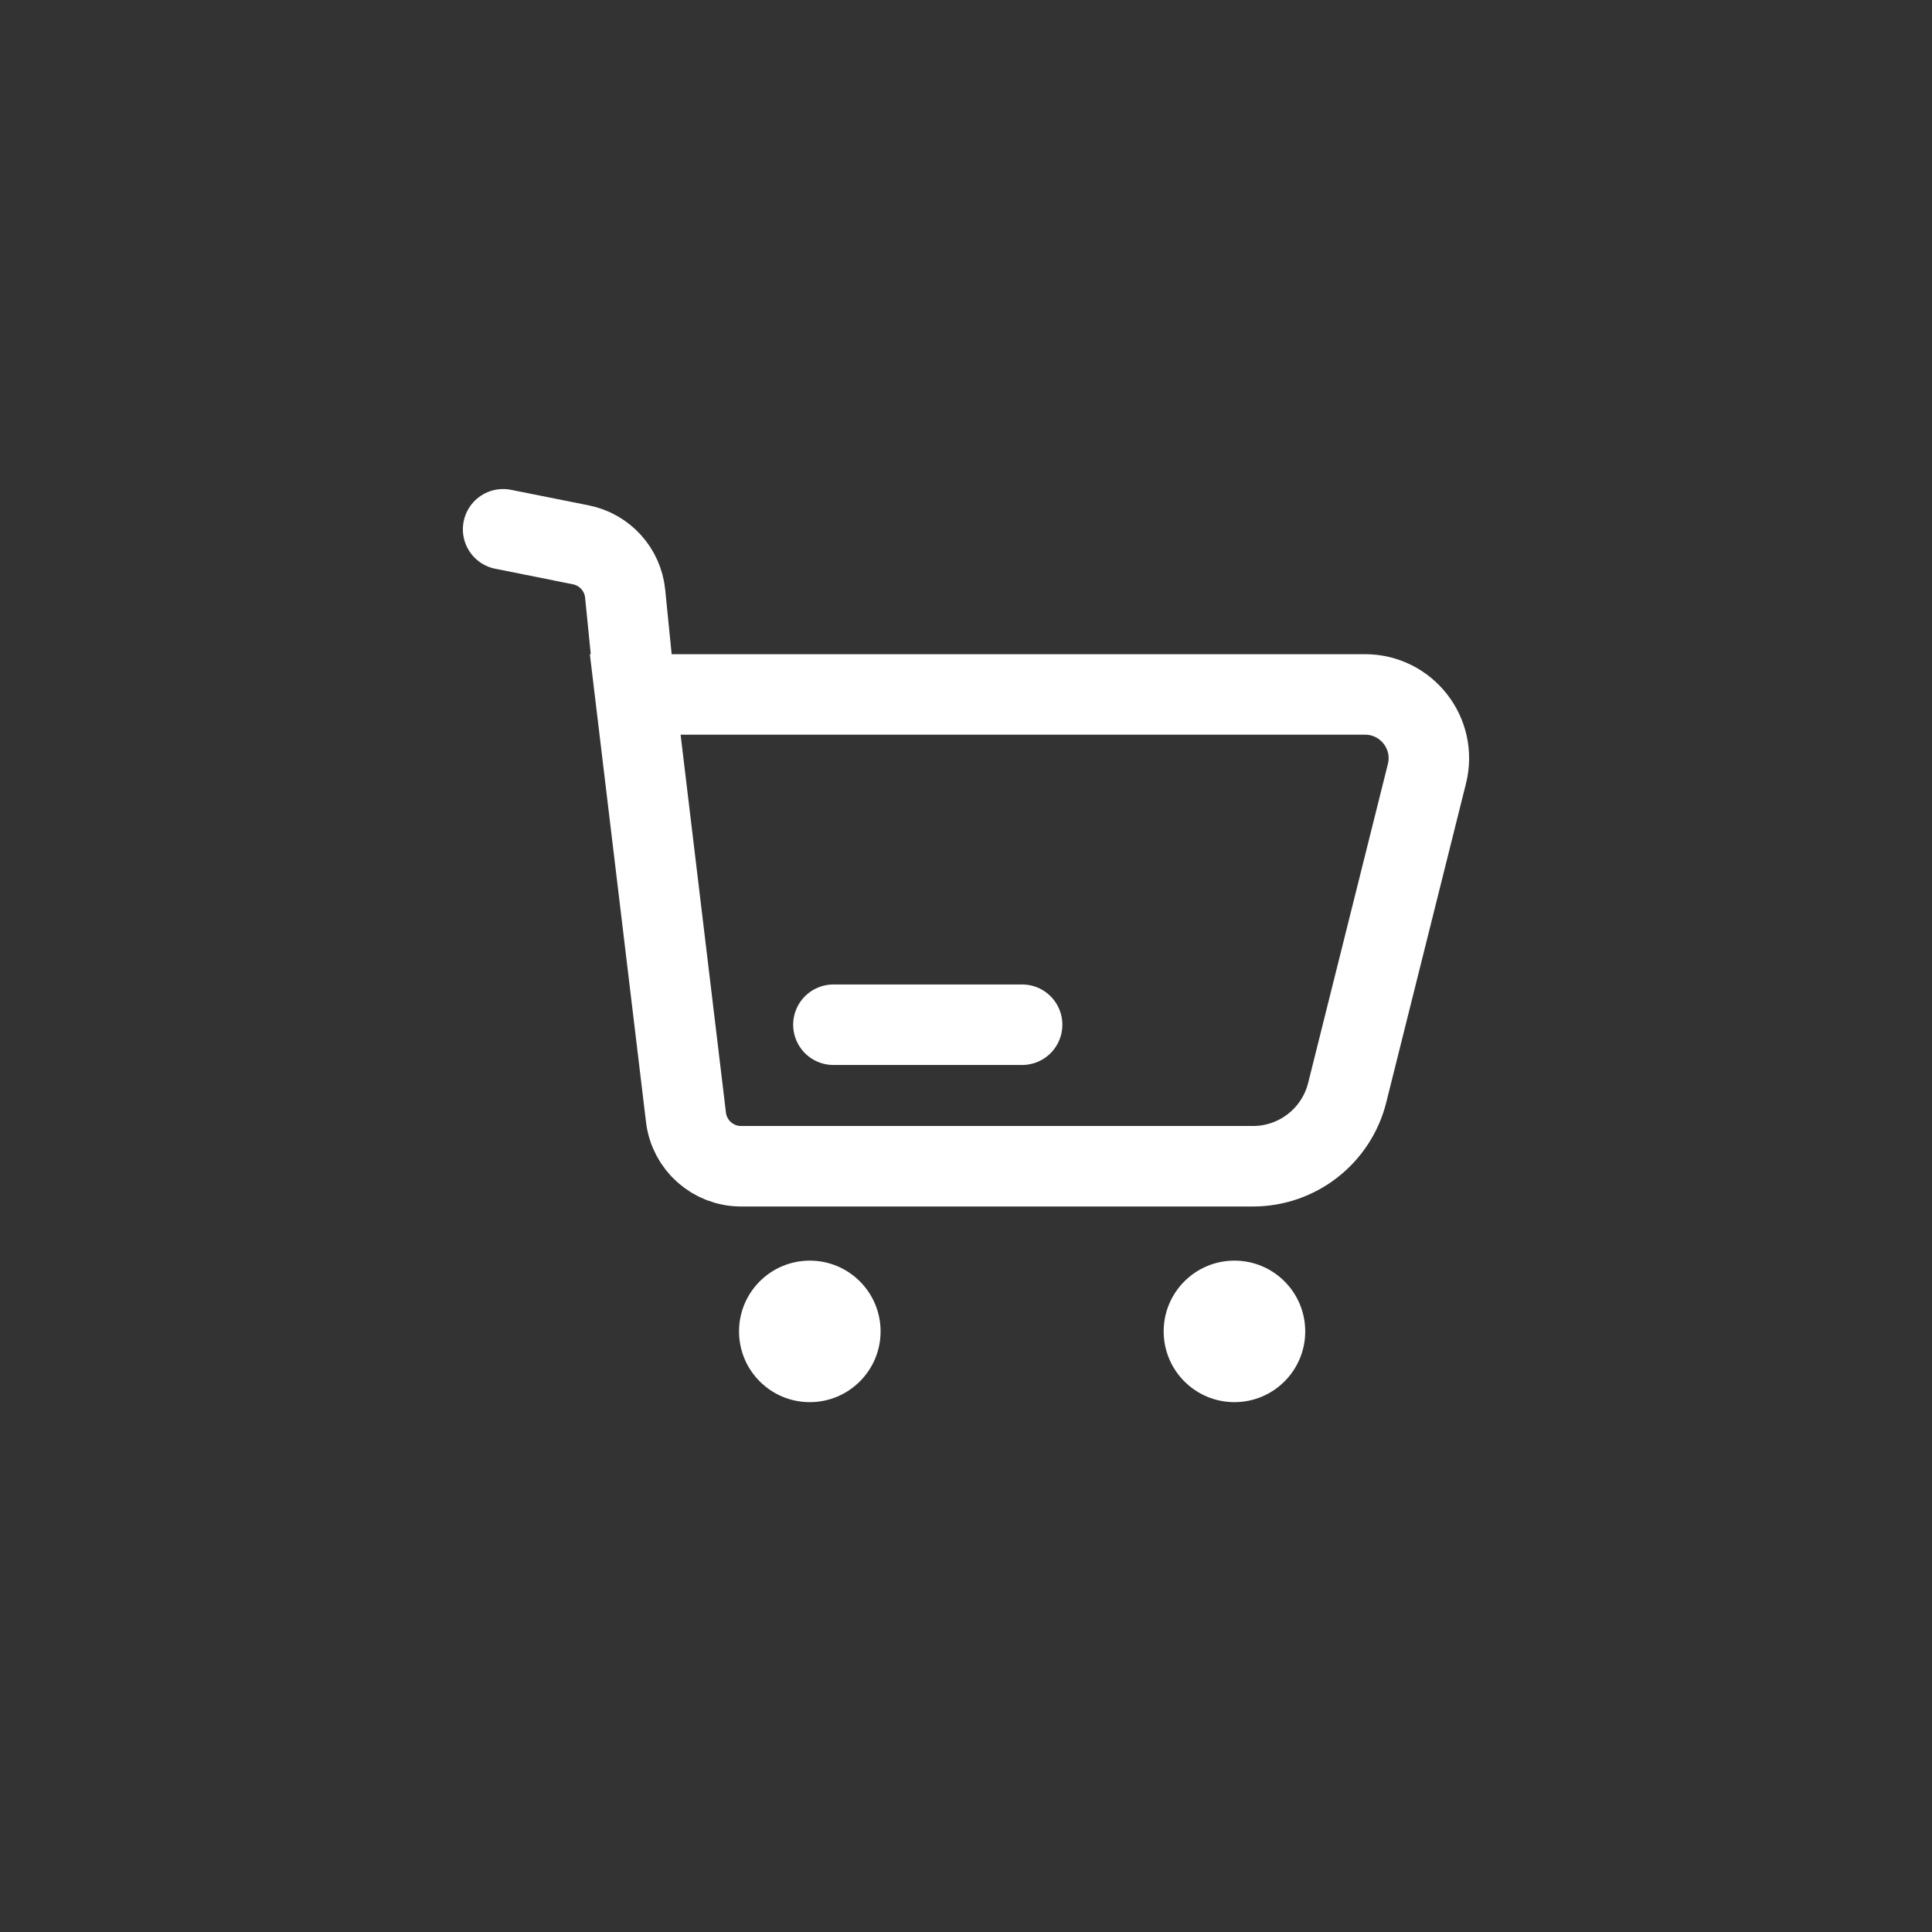 <svg width="48" height="48" viewBox="0 0 48 48" fill="none" xmlns="http://www.w3.org/2000/svg">
<rect x="0" y="0" width="48" height="48" fill="#333333" stroke="none"/>
<path d="M12.5 13.15L14.43 13.536C15.025 13.655 15.472 14.148 15.532 14.751L15.782 17.253M15.782 17.253L17.043 27.76C17.126 28.453 17.714 28.975 18.412 28.975H31.13C32.237 28.975 33.202 28.221 33.471 27.147L35.452 19.223C35.702 18.222 34.945 17.253 33.913 17.253H15.782Z" stroke="white" stroke-width="2" stroke-linecap="round"/>
<path d="M20.706 25.459H25.394" stroke="white" stroke-width="2" stroke-linecap="round" stroke-linejoin="round"/>
<path d="M21.878 33.078C21.878 34.049 21.09 34.836 20.119 34.836C19.148 34.836 18.361 34.049 18.361 33.078C18.361 32.107 19.148 31.32 20.119 31.32C21.09 31.32 21.878 32.107 21.878 33.078Z" fill="white"/>
<path d="M32.428 33.078C32.428 34.049 31.641 34.836 30.669 34.836C29.698 34.836 28.911 34.049 28.911 33.078C28.911 32.107 29.698 31.32 30.669 31.32C31.641 31.32 32.428 32.107 32.428 33.078Z" fill="white"/>
</svg>
